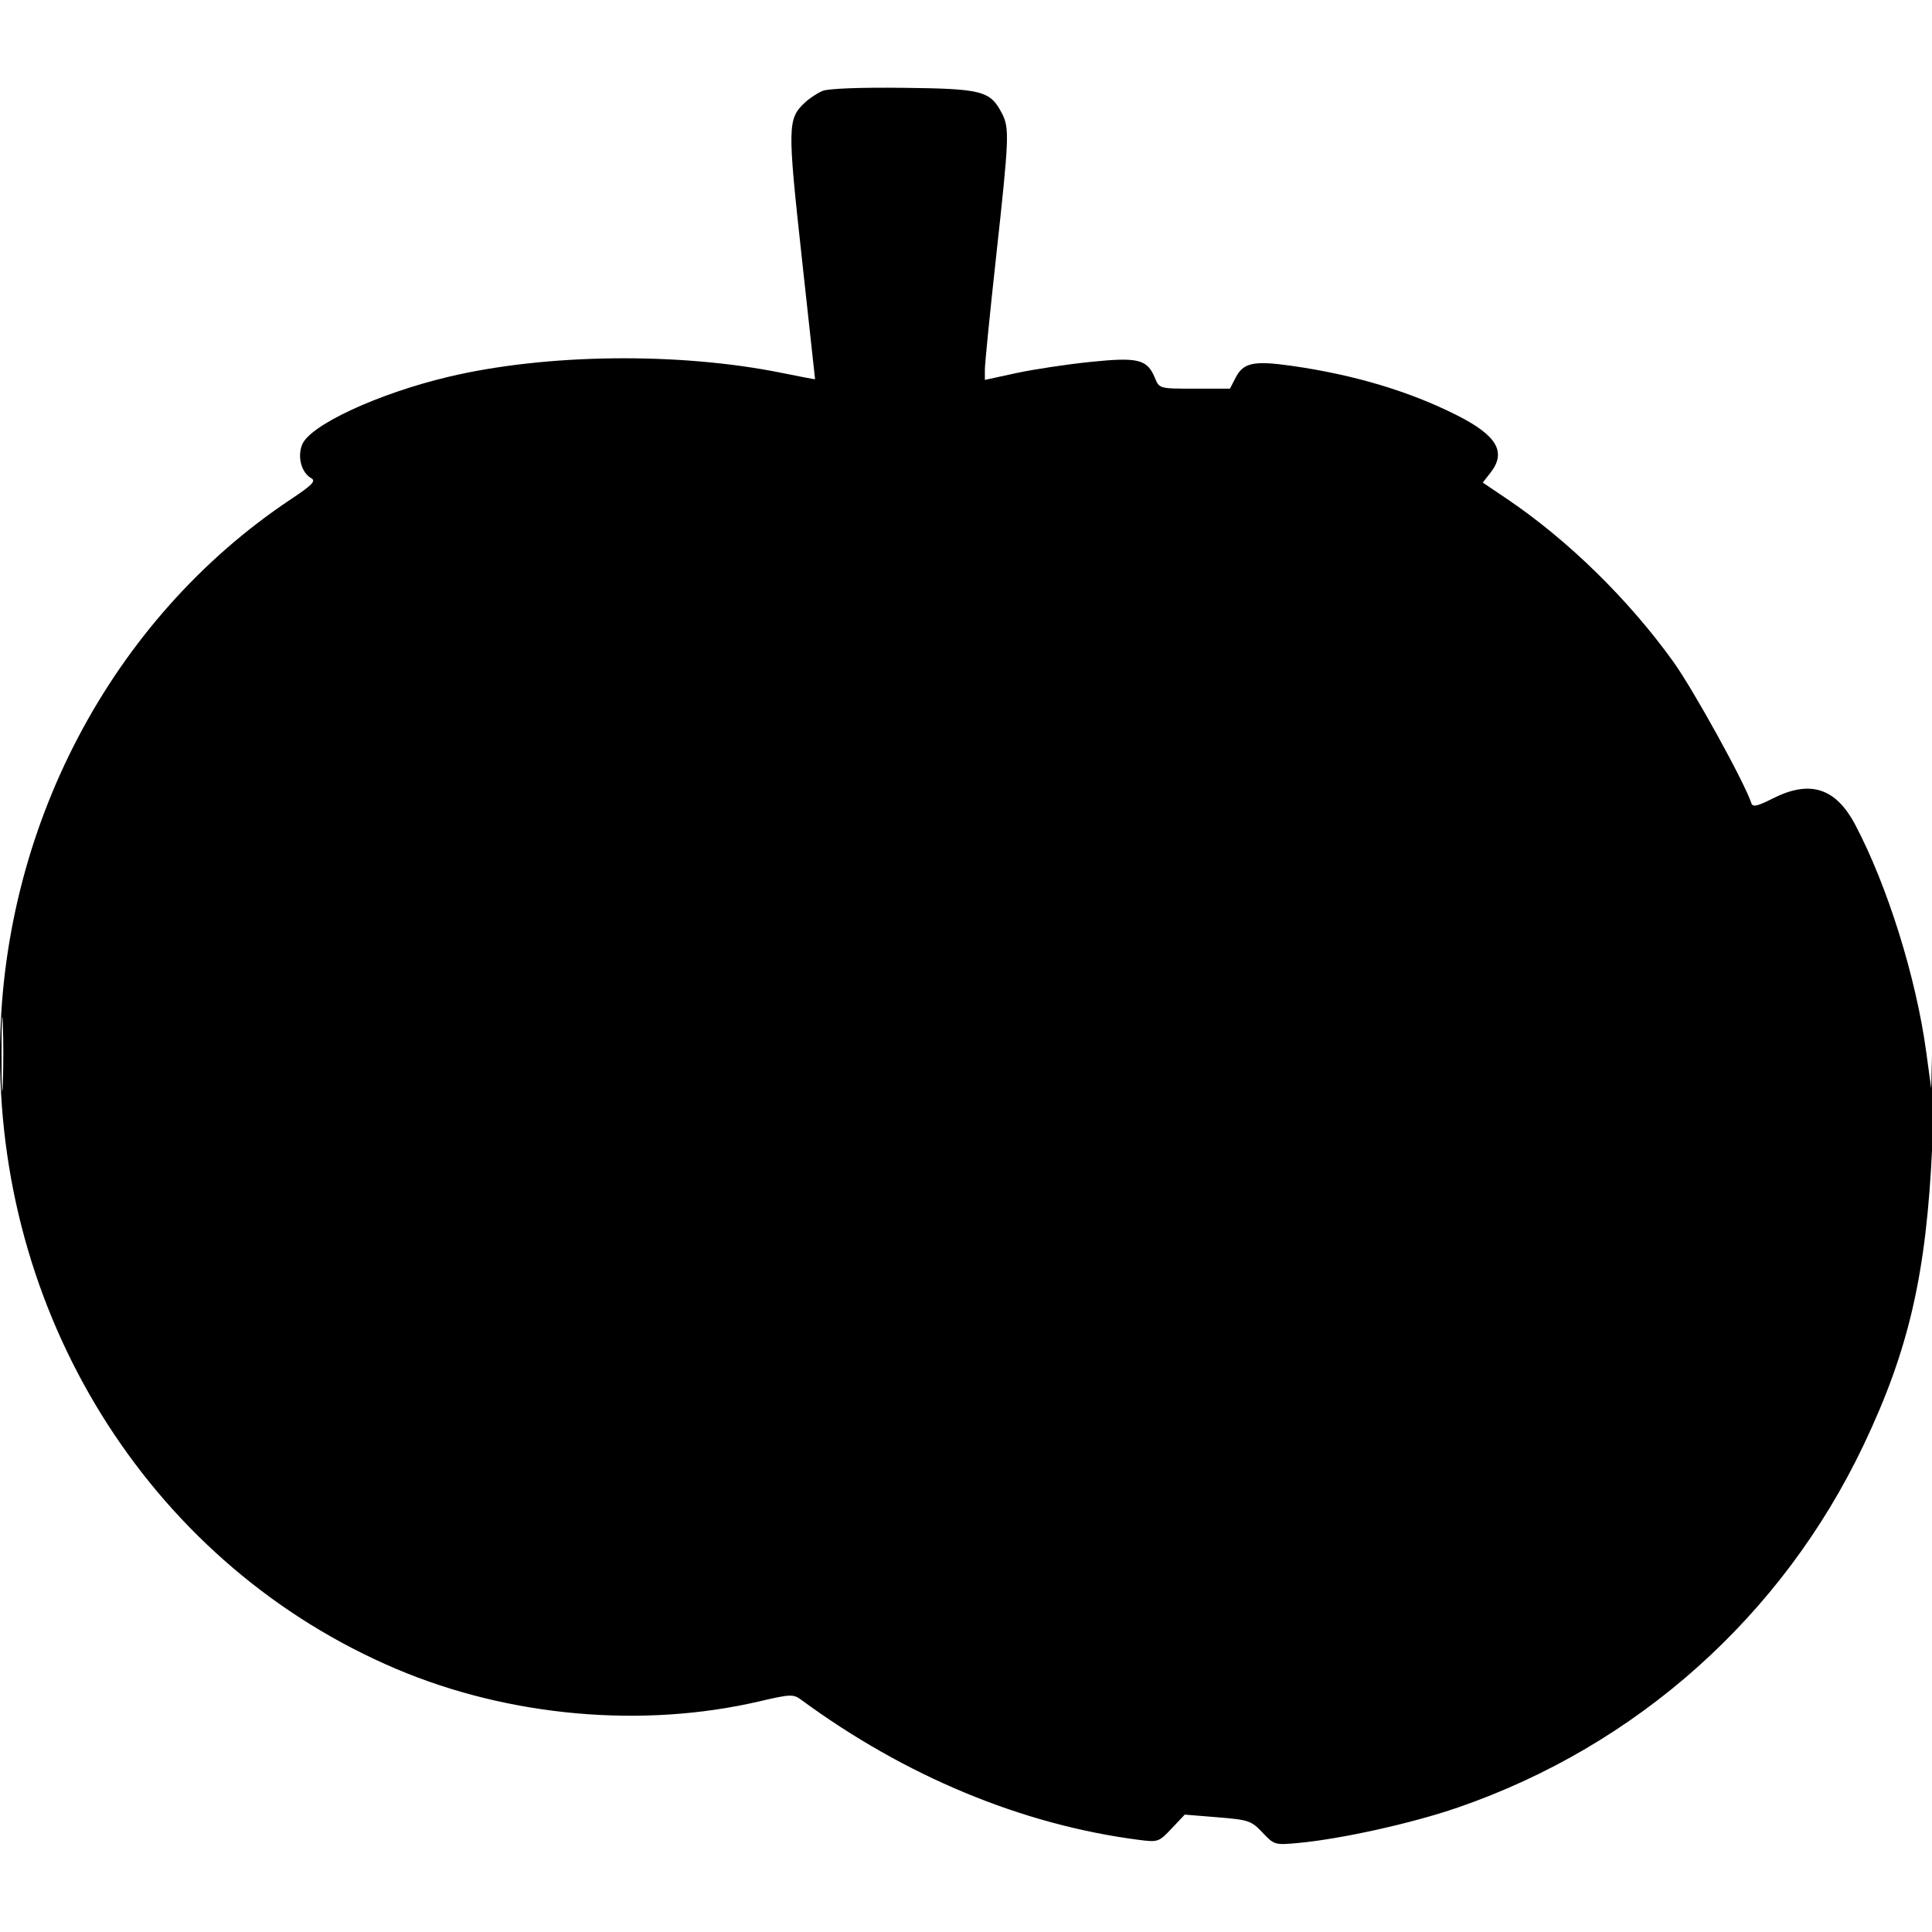 <svg xmlns="http://www.w3.org/2000/svg" width="512" height="512" viewBox="0 0 512 512" version="1.1">
	<path d="M 218.001 24.084 C 216.626 24.654, 214.501 26.059, 213.280 27.207 C 208.711 31.499, 208.672 33.457, 212.462 68.075 C 214.408 85.849, 216 100.440, 216 100.501 C 216 100.562, 212.063 99.813, 207.250 98.836 C 179.951 93.298, 144.762 93.706, 118.843 99.862 C 100.272 104.273, 82.228 112.620, 80.086 117.792 C 78.740 121.042, 79.880 125.274, 82.496 126.738 C 83.789 127.461, 82.745 128.541, 77.170 132.248 C 29.339 164.054, 0 220.036, 0 279.500 C -0 351.166, 41.340 415.253, 105 442.276 C 134.865 454.954, 170.251 458.110, 201.293 450.865 C 209.454 448.961, 210.245 448.930, 212.293 450.436 C 239.867 470.717, 270.824 483.569, 301.759 487.578 C 306.879 488.242, 307.111 488.162, 310.493 484.577 L 313.967 480.893 322.696 481.601 C 330.896 482.267, 331.618 482.513, 334.580 485.653 C 337.673 488.933, 337.856 488.986, 344.117 488.401 C 355.568 487.330, 374.298 483.166, 386.348 479.010 C 433.795 462.650, 472.311 428.247, 493.859 382.977 C 505.910 357.662, 510.533 337.487, 512.074 303.500 C 512.647 290.850, 512.958 276.450, 512.764 271.500 C 512.443 263.300, 512.384 263.656, 512.103 275.500 L 511.794 288.500 510.456 278.684 C 507.774 258.999, 500.205 234.786, 491.673 218.603 C 486.488 208.767, 479.676 206.597, 469.758 211.623 C 465.723 213.667, 464.484 213.943, 464.138 212.873 C 462.407 207.519, 448.827 182.877, 443.542 175.500 C 431.652 158.902, 415.499 143.092, 399.222 132.119 L 392.944 127.887 394.972 125.309 C 399.292 119.816, 396.742 115.422, 386.119 110.060 C 373.480 103.680, 358.855 99.307, 342.267 96.946 C 332.306 95.529, 329.512 96.109, 327.493 100.014 L 325.949 103 316.596 103 C 307.243 103, 307.243 103, 306.055 100.134 C 304.007 95.189, 301.619 94.605, 288.836 95.924 C 282.601 96.568, 273.788 97.901, 269.250 98.886 L 261 100.678 261 97.924 C 261 96.410, 262.350 82.870, 264 67.835 C 267.428 36.596, 267.538 33.940, 265.551 30.099 C 262.429 24.060, 260.374 23.522, 239.500 23.274 C 228.127 23.139, 219.497 23.465, 218.001 24.084 M 0.405 279.500 C 0.406 288.300, 0.559 291.766, 0.745 287.203 C 0.930 282.639, 0.929 275.439, 0.742 271.203 C 0.555 266.966, 0.404 270.700, 0.405 279.500" stroke="none" fill="black" fill-rule="evenodd"/>
</svg>